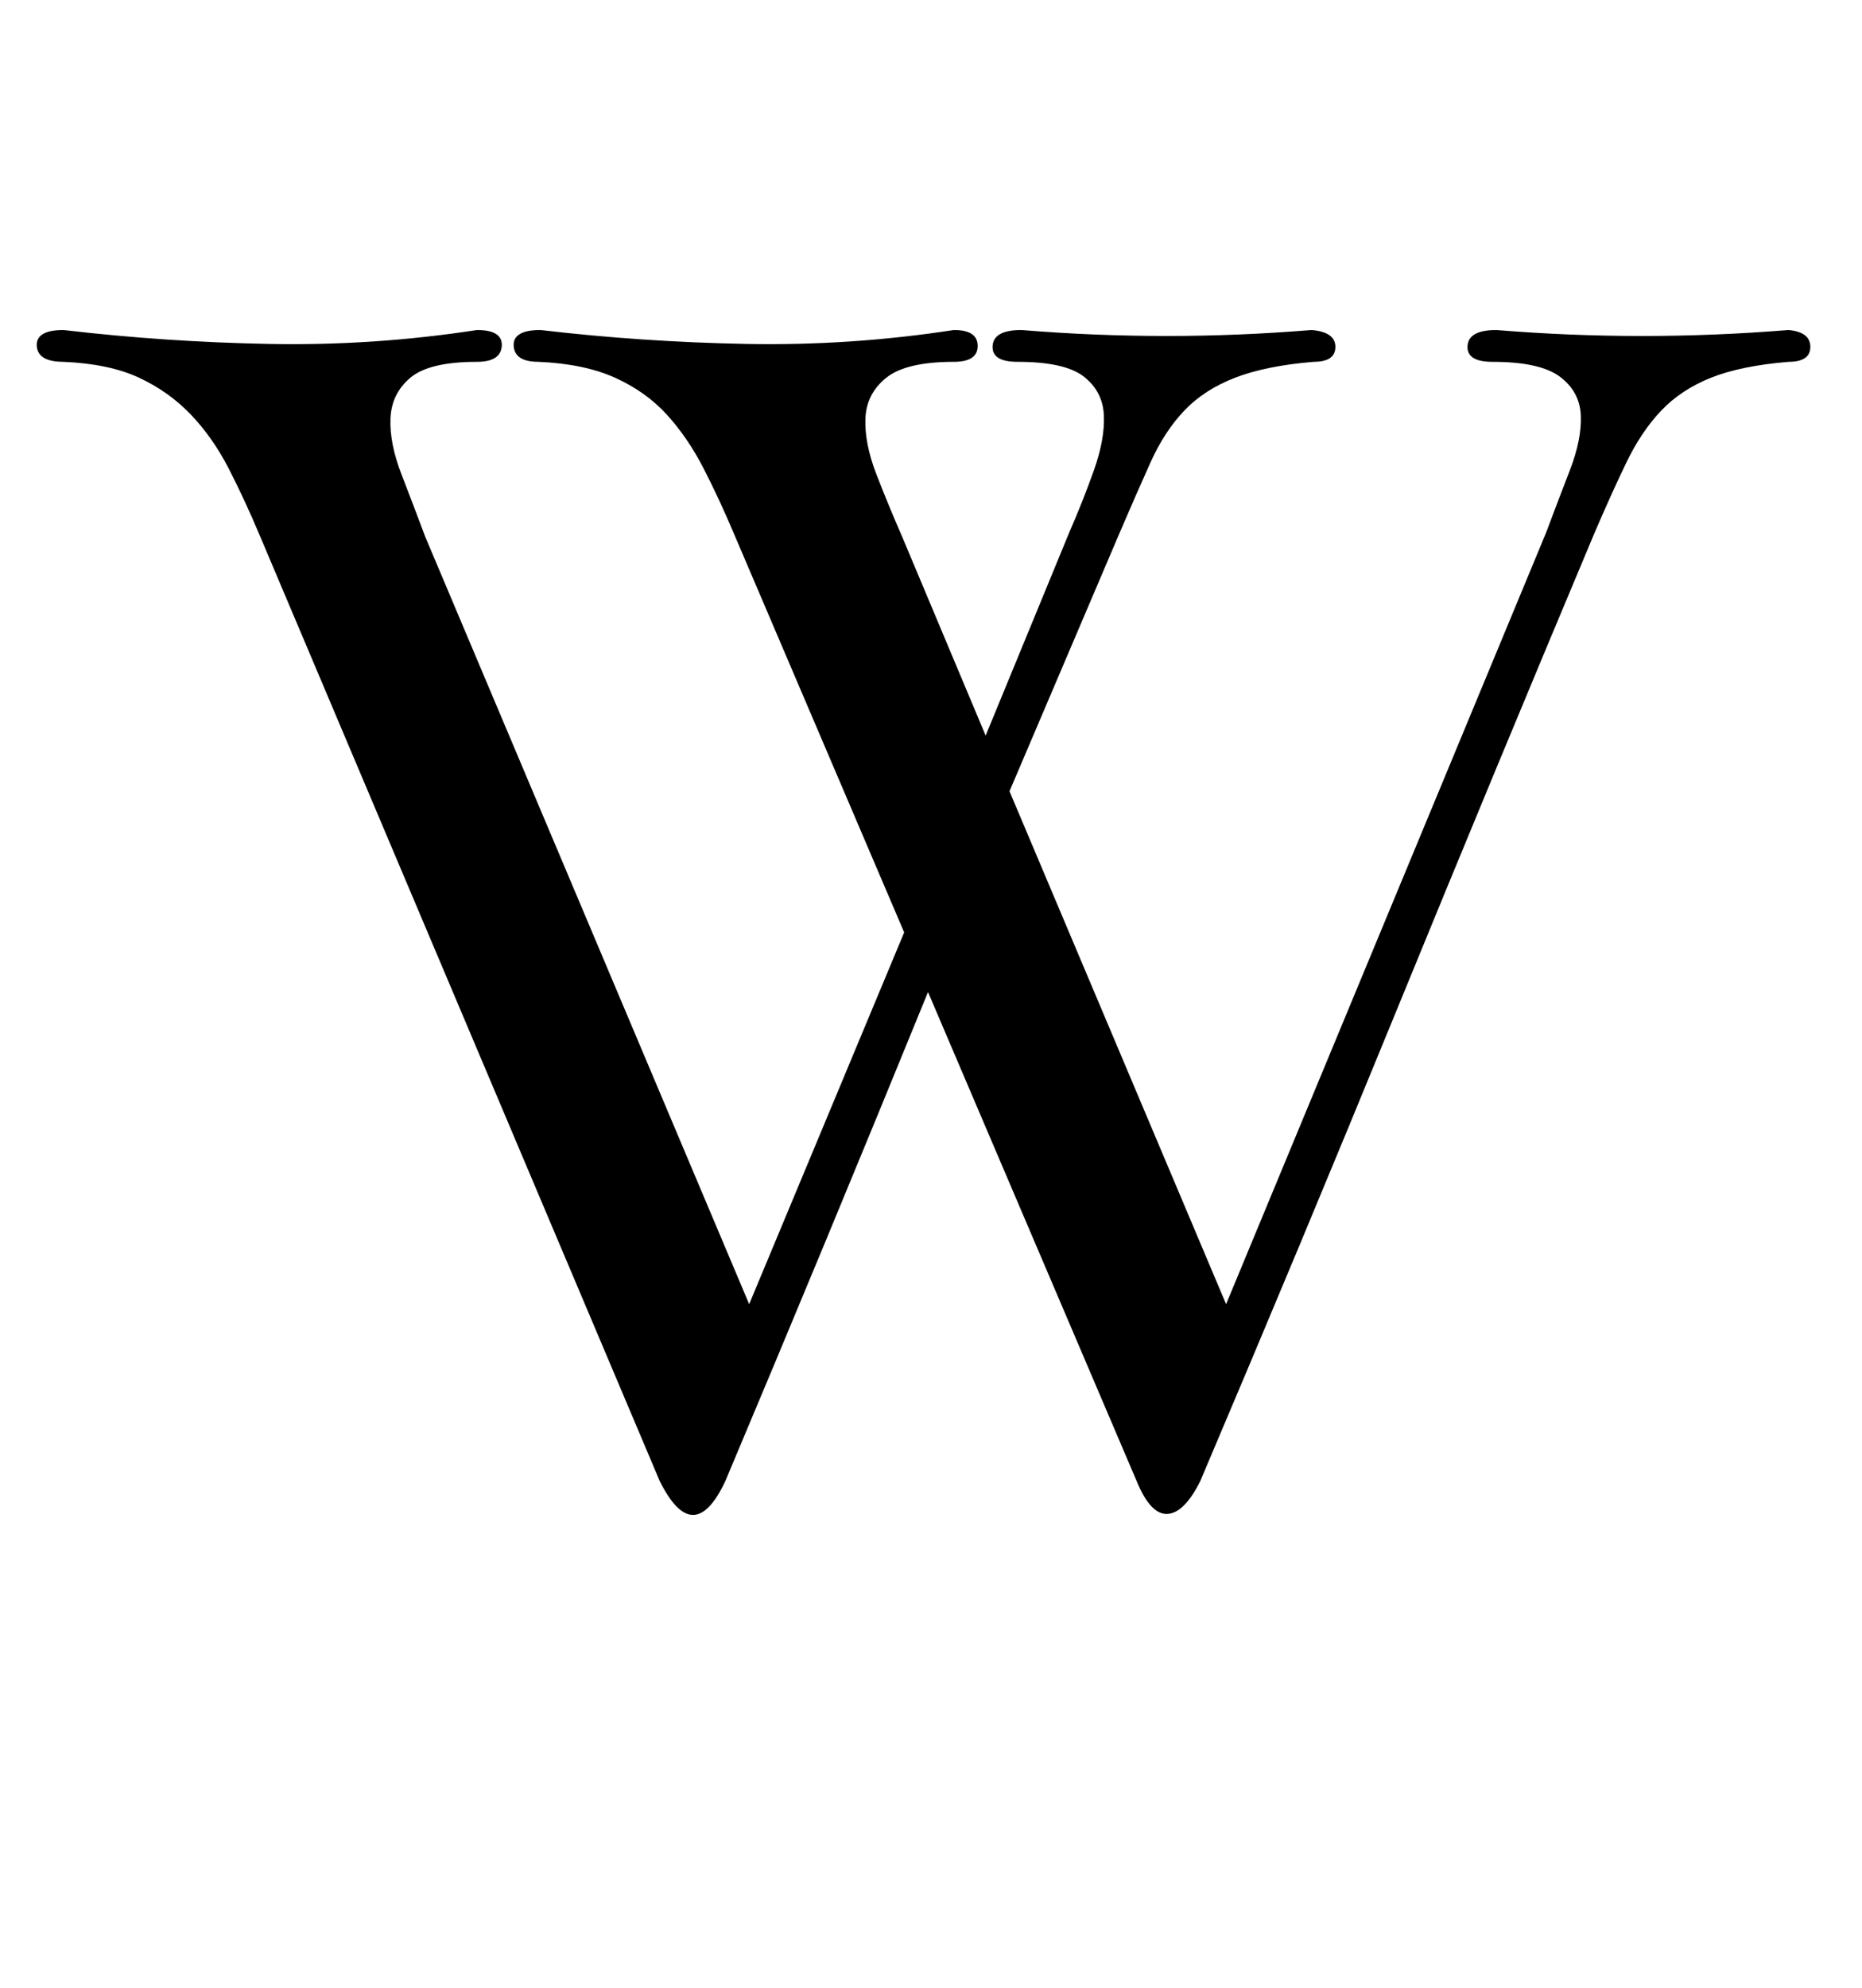<?xml version="1.0" standalone="no"?>
<!DOCTYPE svg PUBLIC "-//W3C//DTD SVG 1.1//EN" "http://www.w3.org/Graphics/SVG/1.1/DTD/svg11.dtd" >
<svg xmlns="http://www.w3.org/2000/svg" xmlns:xlink="http://www.w3.org/1999/xlink" version="1.1" viewBox="-10 0 937 1000">
  <g transform="matrix(1 0 0 -1 0 750)">
   <path fill="currentColor"
d="M367 94l78 187l-85 199q-8 19 -16 34.5t-18.5 27t-26 18.5t-38.5 8q-12 0 -12.5 8t13.5 8q51 -6 103.5 -7t104.5 7q12 0 12 -8t-12 -8q-24 0 -34 -8t-10.5 -20.5t5.5 -28t13 -31.5l42 -100l42 102q7 16 12.5 31.5t5 27.5t-10 19.5t-33.5 7.5q-13 0 -12.5 8t14.5 8
q73 -6 146 0q12 -1 12 -8.5t-11 -7.5q-24 -2 -39.5 -8t-25.5 -16.5t-17 -26t-16 -36.5l-55 -129l109 -258l161 388q6 16 12 31.5t5.5 27.5t-10.5 19.5t-34 7.5q-13 0 -12.5 8t14.5 8q73 -6 147 0q11 -1 11 -8.5t-11 -7.5q-24 -2 -39 -8t-25 -16.5t-17.5 -26t-16.5 -36.5
q-50 -119 -98.5 -237.5t-99.5 -238.5q-8 -16 -16.5 -16.5t-15.5 16.5l-105 246q-51 -125 -102 -246q-16 -34 -33 0l-201 475q-8 19 -16 34.5t-19 27t-26 18.5t-38 8q-13 0 -13.5 8t13.5 8q51 -6 103.5 -7t104.5 7q13 0 12.5 -8t-12.5 -8q-24 0 -33.5 -8t-10 -20.5t5.5 -28
t12 -31.5z" />
  </g>

</svg>
